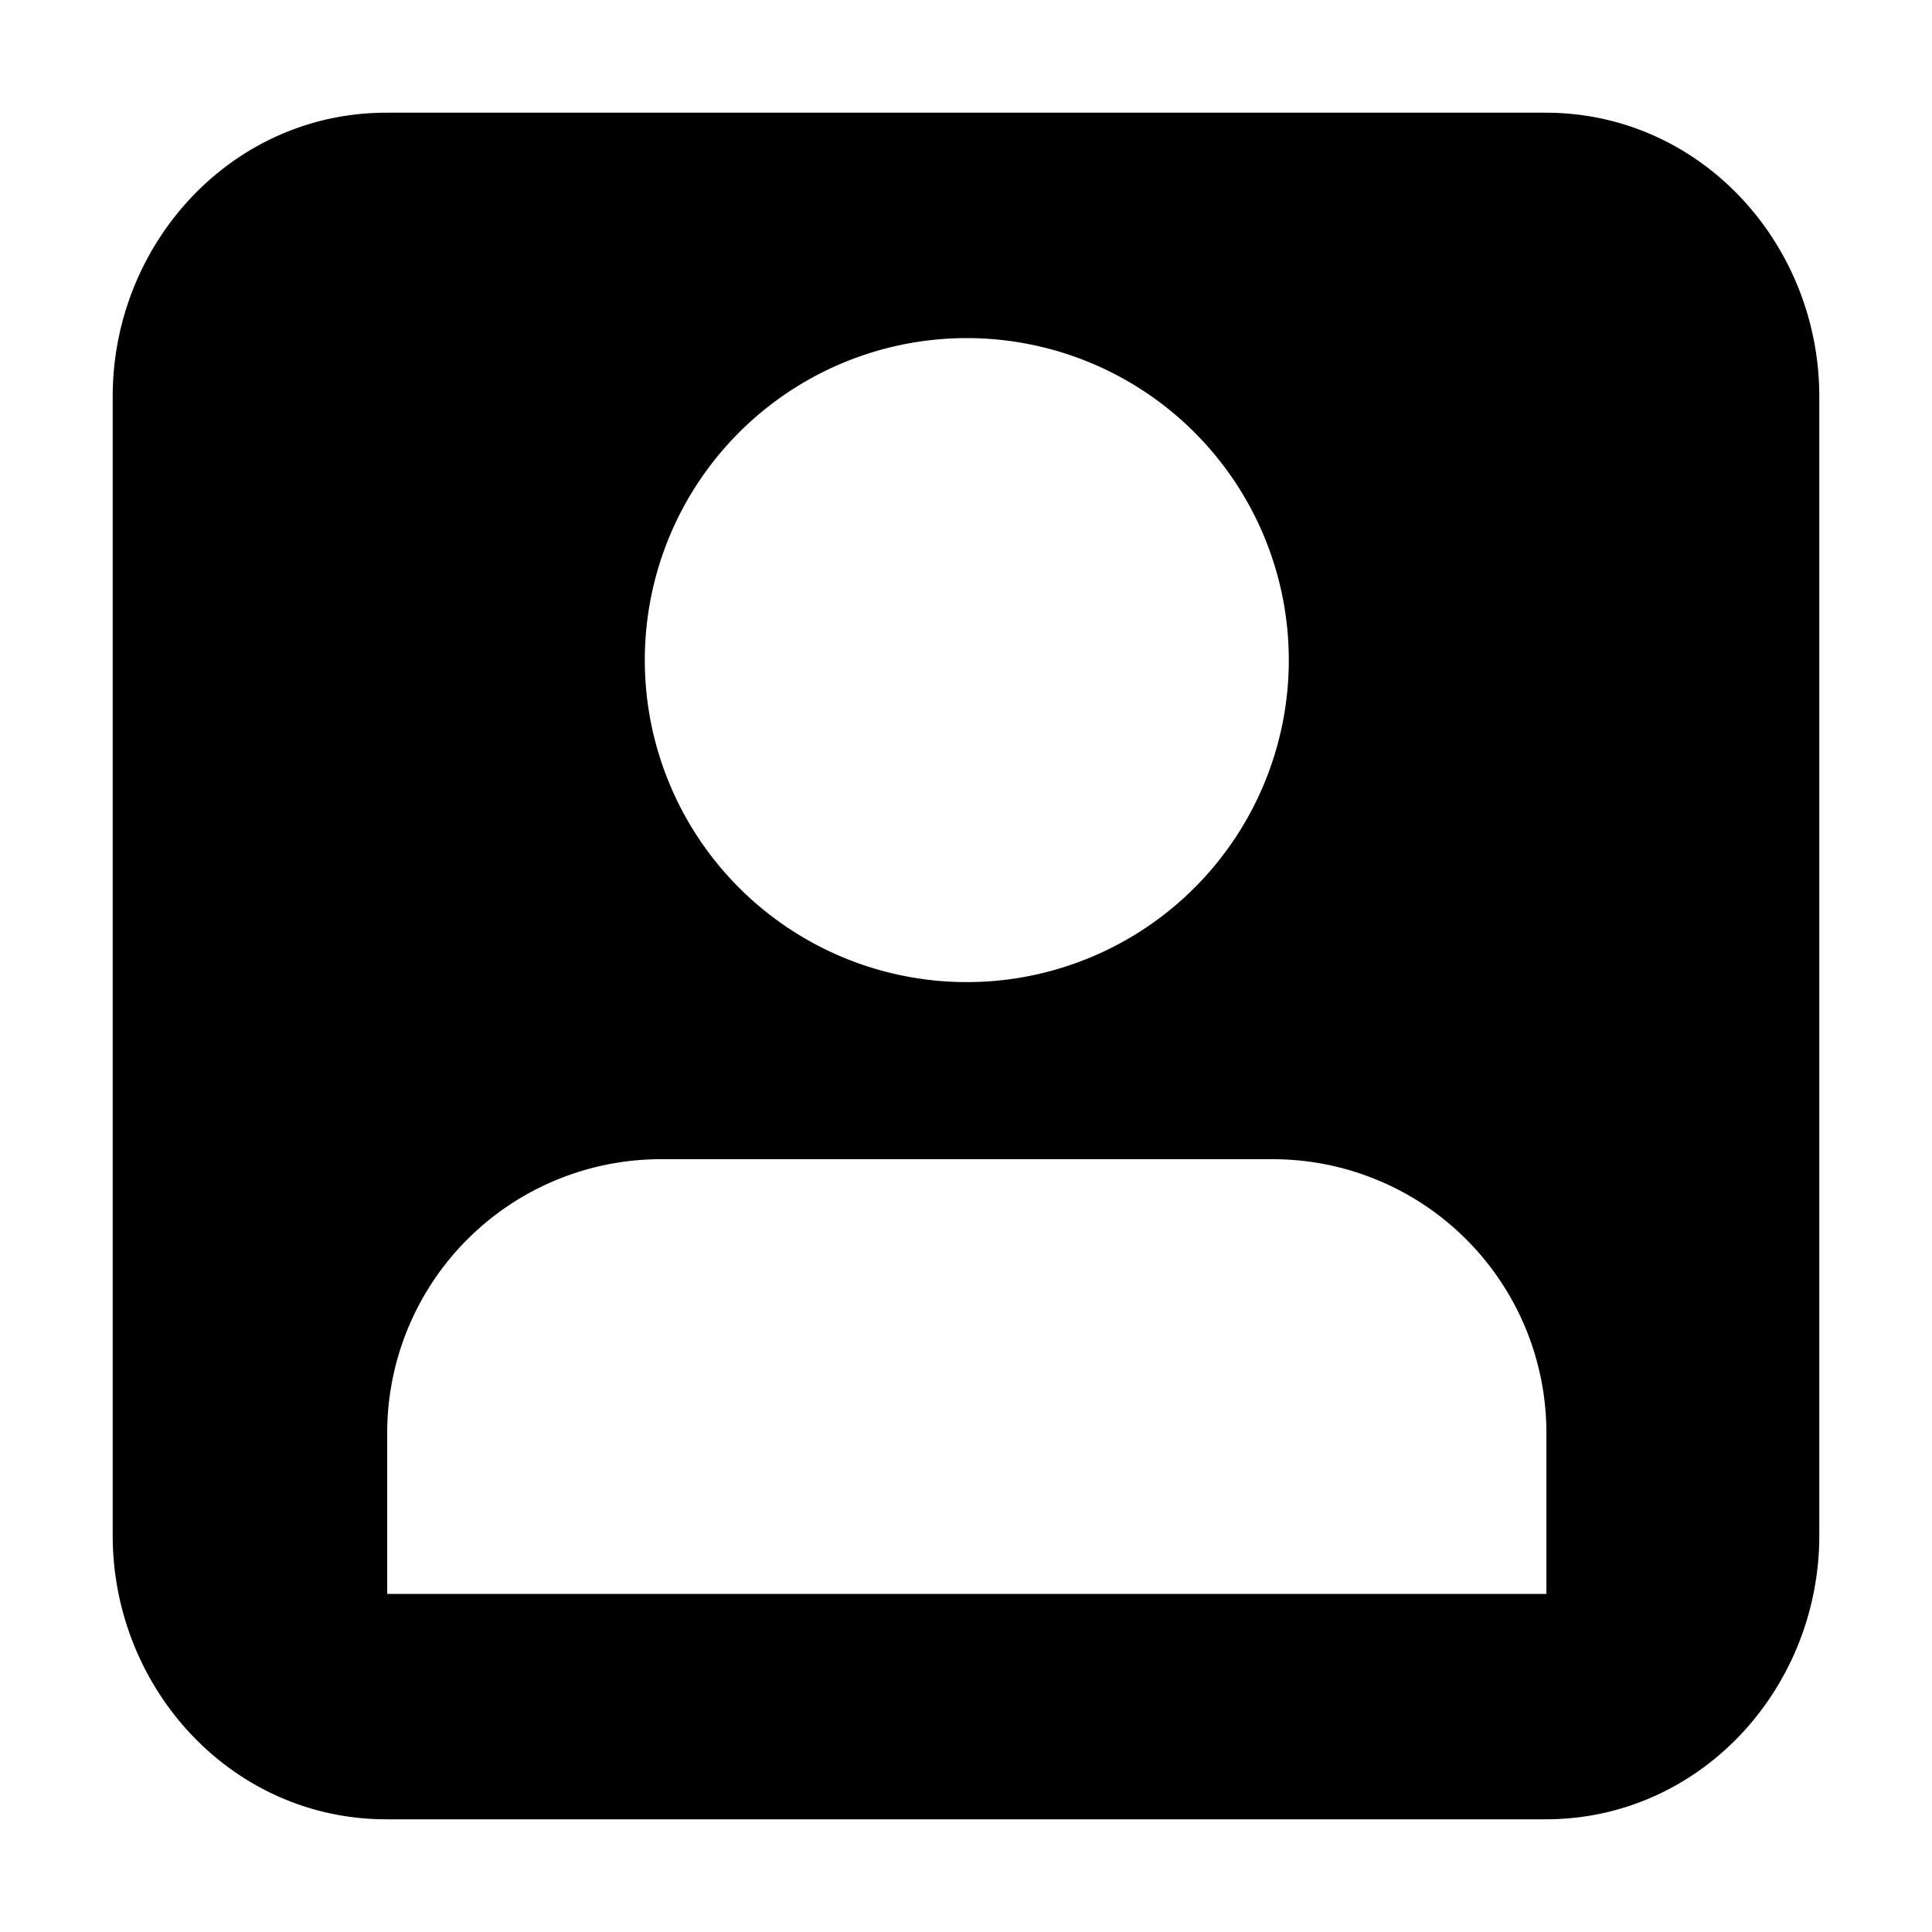 <svg xmlns="http://www.w3.org/2000/svg" fill="none" viewBox="0 0 24 24">
  <path fill="#000" fill-rule="evenodd" d="M4.8 1.4c-1.925 0-3.4 1.628-3.4 3.526v14.148c0 1.898 1.475 3.526 3.4 3.526h14.4c1.926 0 3.4-1.628 3.4-3.526V4.926c0-1.898-1.474-3.526-3.4-3.526H4.8Zm7.21 2.8a4 4 0 1 0 0 8 4 4 0 0 0 0-8Zm-7.2 13.6v2h14.4v-2a3.4 3.4 0 0 0-3.4-3.4h-7.6a3.4 3.4 0 0 0-3.4 3.4Z" clip-rule="evenodd"/>
</svg>
